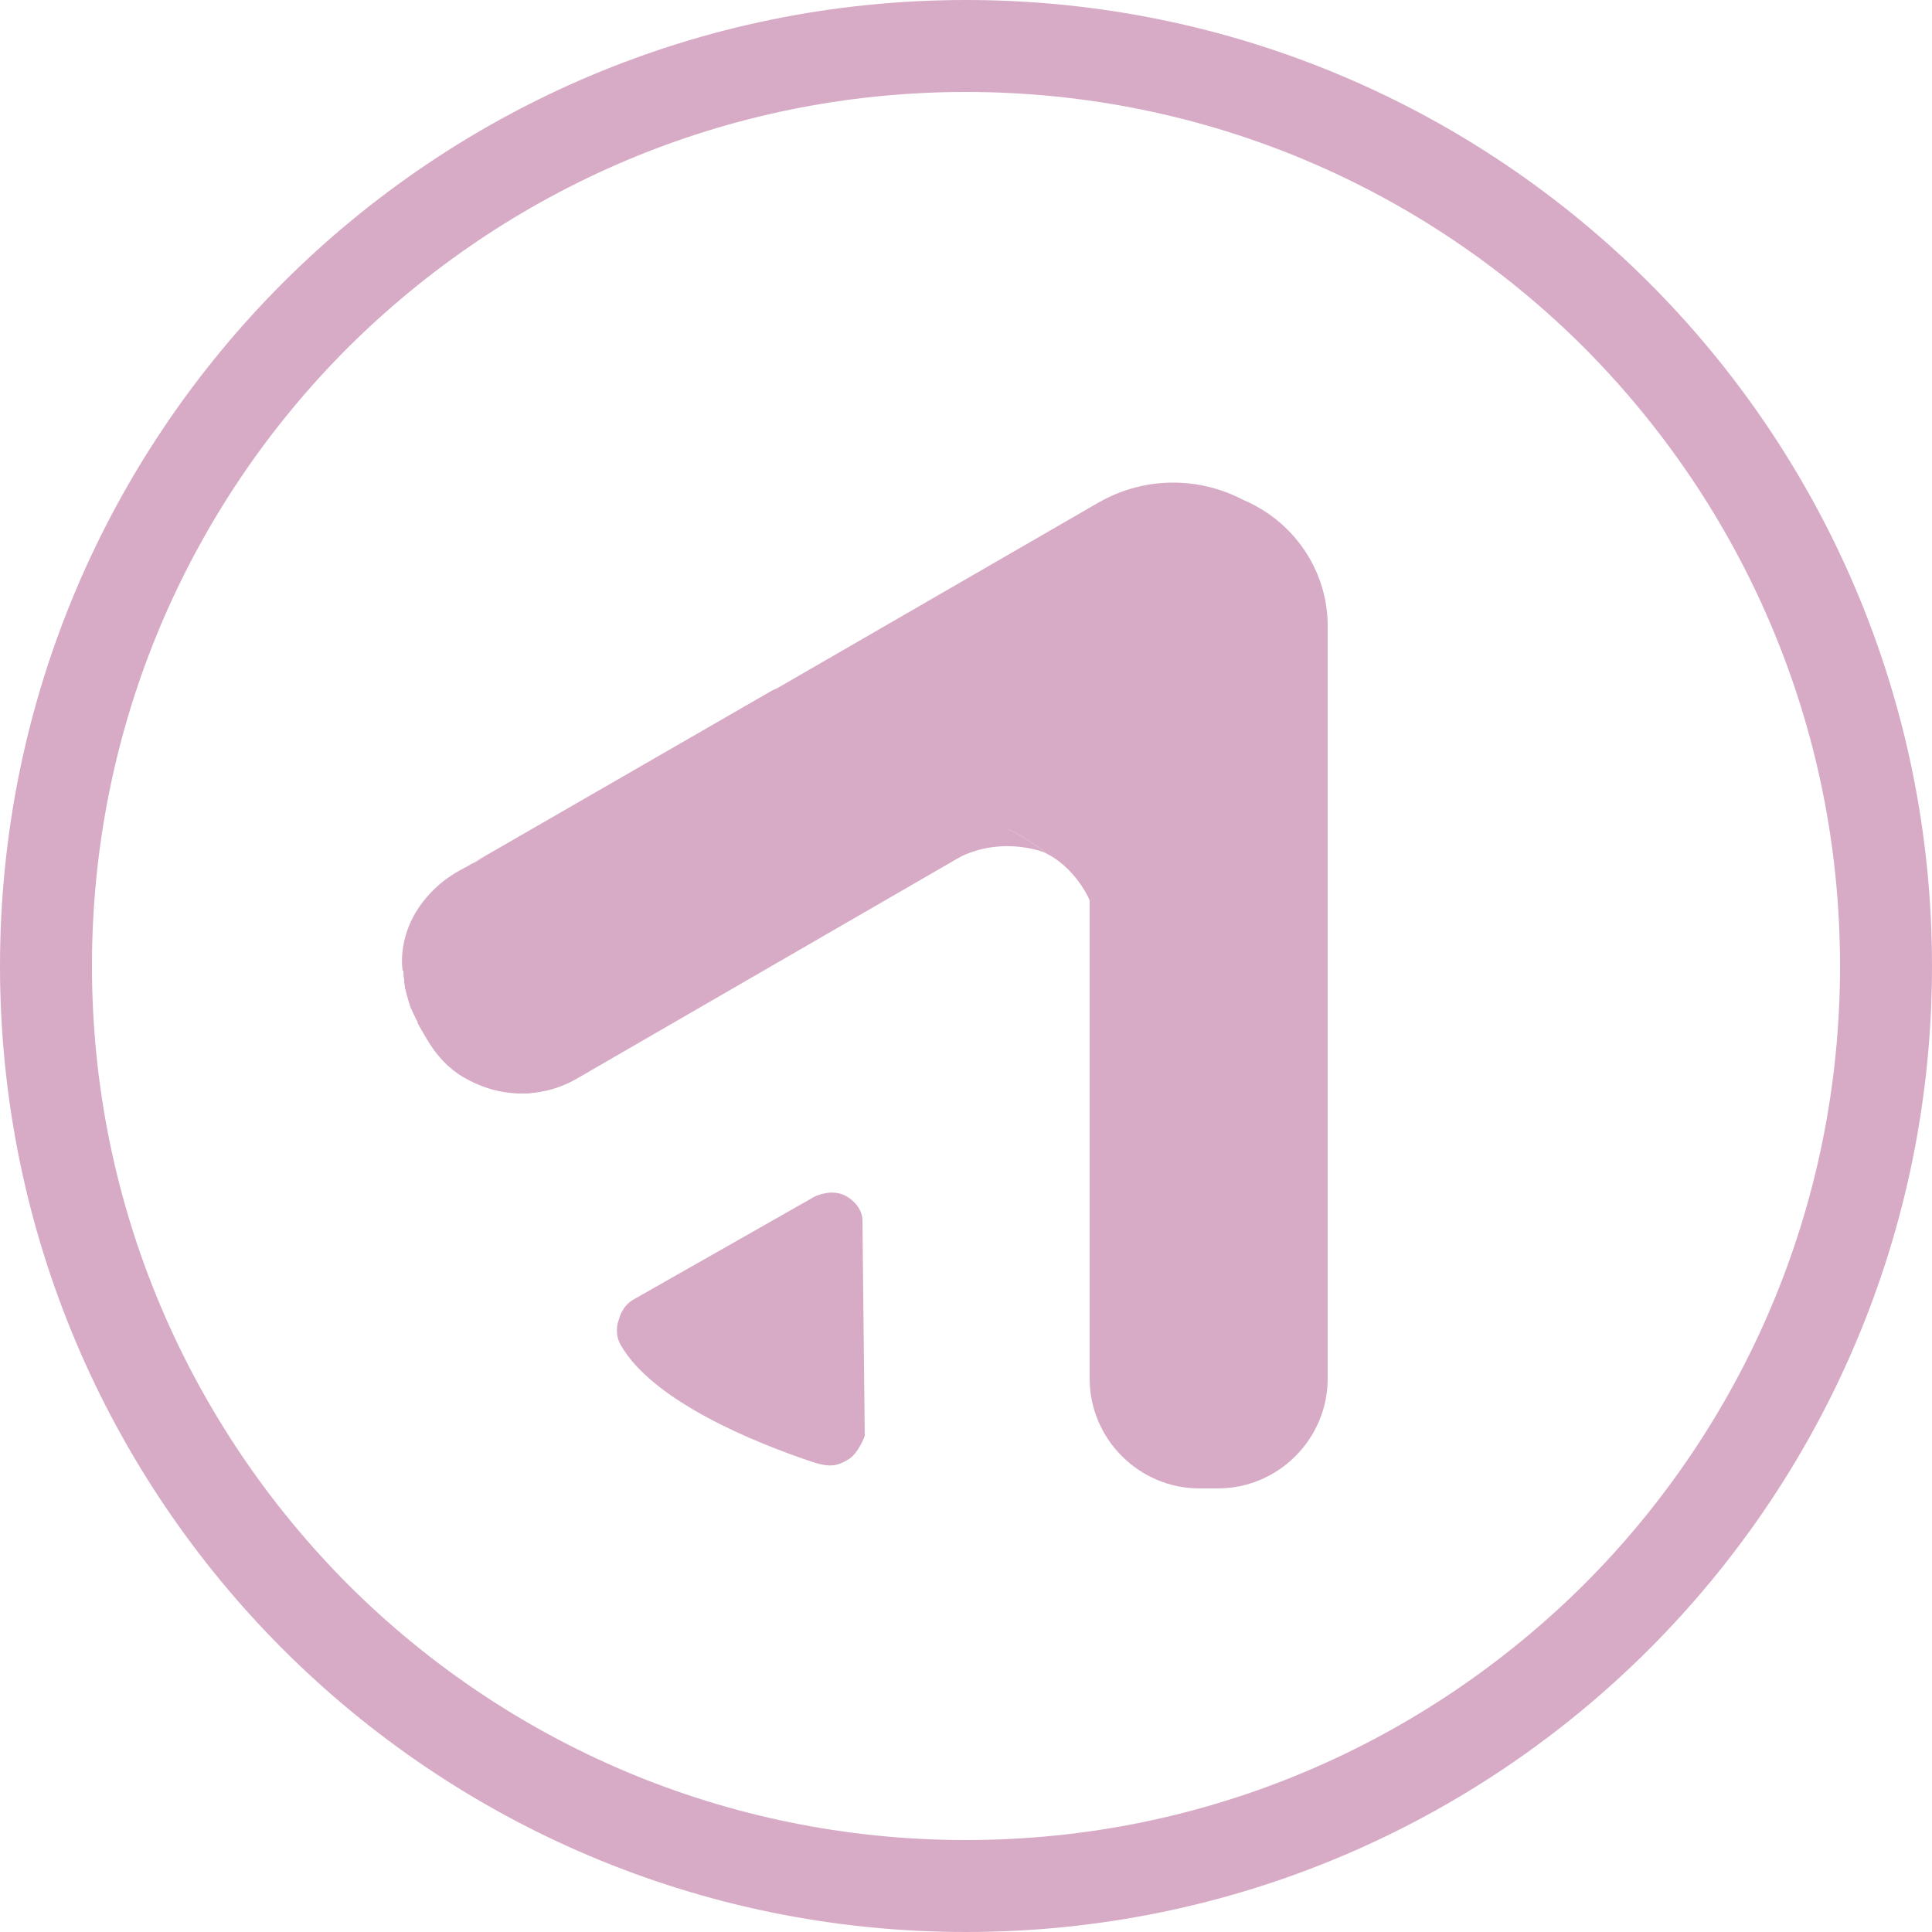 <?xml version="1.0" encoding="utf-8"?>
<svg xmlns="http://www.w3.org/2000/svg" width="160" height="160" viewBox="0 0 160 160" fill="none">
<g clip-path="url(#clip0_5339_817)">
<g clip-path="url(#clip1_5339_817)">
<path fill-rule="evenodd" clip-rule="evenodd" d="M34.56 84.672L35.328 86.016C37.824 90.368 43.392 91.84 47.744 89.344L86.144 67.136L88.448 70.848L89.984 73.472L90.24 74.624V114.176C90.24 119.168 94.336 123.264 99.328 123.264H100.864C105.856 123.264 109.952 119.168 109.952 114.176V51.84C109.952 47.168 107.072 43.136 102.976 41.408C99.2 39.424 94.72 39.488 91.008 41.6L37.952 72.256C33.6 74.752 32.128 80.32 34.624 84.672H34.56Z" fill="#D7ABC5"/>
<path fill-rule="evenodd" clip-rule="evenodd" d="M63.36 66.176C67.328 65.6 76.096 66.368 79.744 67.2C83.392 68.032 86.656 70.656 86.656 70.656C86.656 70.656 86.528 70.592 86.336 70.528C89.088 71.744 90.24 74.56 90.24 74.56C89.024 61.12 79.552 51.072 64 57.152L38.912 71.616C38.784 71.68 41.984 69.248 63.424 66.112L63.36 66.176ZM80.896 70.4C80.256 70.592 79.552 70.912 78.784 71.296C79.488 70.912 80.192 70.592 80.896 70.4Z" fill="#D7ABC5"/>
<path fill-rule="evenodd" clip-rule="evenodd" d="M52.416 107.648L66.496 99.648L67.392 99.136C67.392 99.136 68.928 98.304 70.208 99.136C71.488 99.968 71.424 101.056 71.424 101.056L71.616 118.912C71.616 118.912 71.104 120.384 70.208 120.896C69.312 121.408 68.736 121.536 67.328 121.088C62.528 119.488 54.016 116.032 51.392 111.36C50.944 110.592 51.072 109.696 51.264 109.248C51.52 108.288 52.096 107.84 52.416 107.648Z" fill="#D7ABC5"/>
<path d="M80 160C57.92 160 37.888 151.04 23.424 136.576C8.96 122.112 0 102.08 0 80C0 57.92 8.96 37.888 23.424 23.424C37.888 8.96 57.92 0 80 0C102.08 0 122.112 8.96 136.576 23.424C151.04 37.888 160 57.92 160 80C160 102.08 151.04 122.112 136.576 136.576C122.112 151.04 102.08 160 80 160ZM28.8 131.2C41.92 144.32 60.032 152.384 80 152.384C100.032 152.384 118.08 144.256 131.2 131.2C144.32 118.08 152.384 99.968 152.384 80C152.384 59.968 144.256 41.92 131.2 28.8C118.08 15.68 99.968 7.616 80 7.616C59.968 7.616 41.92 15.744 28.8 28.8C15.68 41.92 7.616 60.032 7.616 80C7.616 100.032 15.744 118.08 28.8 131.2Z" fill="#D7ABC5"/>
<path fill-rule="evenodd" clip-rule="evenodd" d="M33.344 80.384C33.344 80.384 32.576 76.288 36.736 72.96C37.248 72.576 37.824 72.192 38.464 71.872C44.48 68.352 59.392 66.752 63.36 66.176C67.328 65.6 76.096 66.368 79.744 67.2C83.392 68.032 86.656 70.656 86.656 70.656C86.656 70.656 82.88 68.992 78.848 71.296C74.816 73.6 47.744 89.28 47.744 89.28C47.744 89.28 44.672 90.88 42.56 90.496C40.384 90.048 38.016 89.792 35.968 86.976C35.584 86.336 35.328 86.016 34.816 85.12L33.984 83.392L33.536 81.792L33.408 80.384H33.344Z" fill="#D7ABC5"/>
</g>
</g>
<defs>
<clipPath id="clip0_5339_817">
<rect width="160" height="160" fill="white"/>
</clipPath>
<clipPath id="clip1_5339_817">
<rect width="160" height="160" fill="white"/>
</clipPath>
</defs>
</svg>